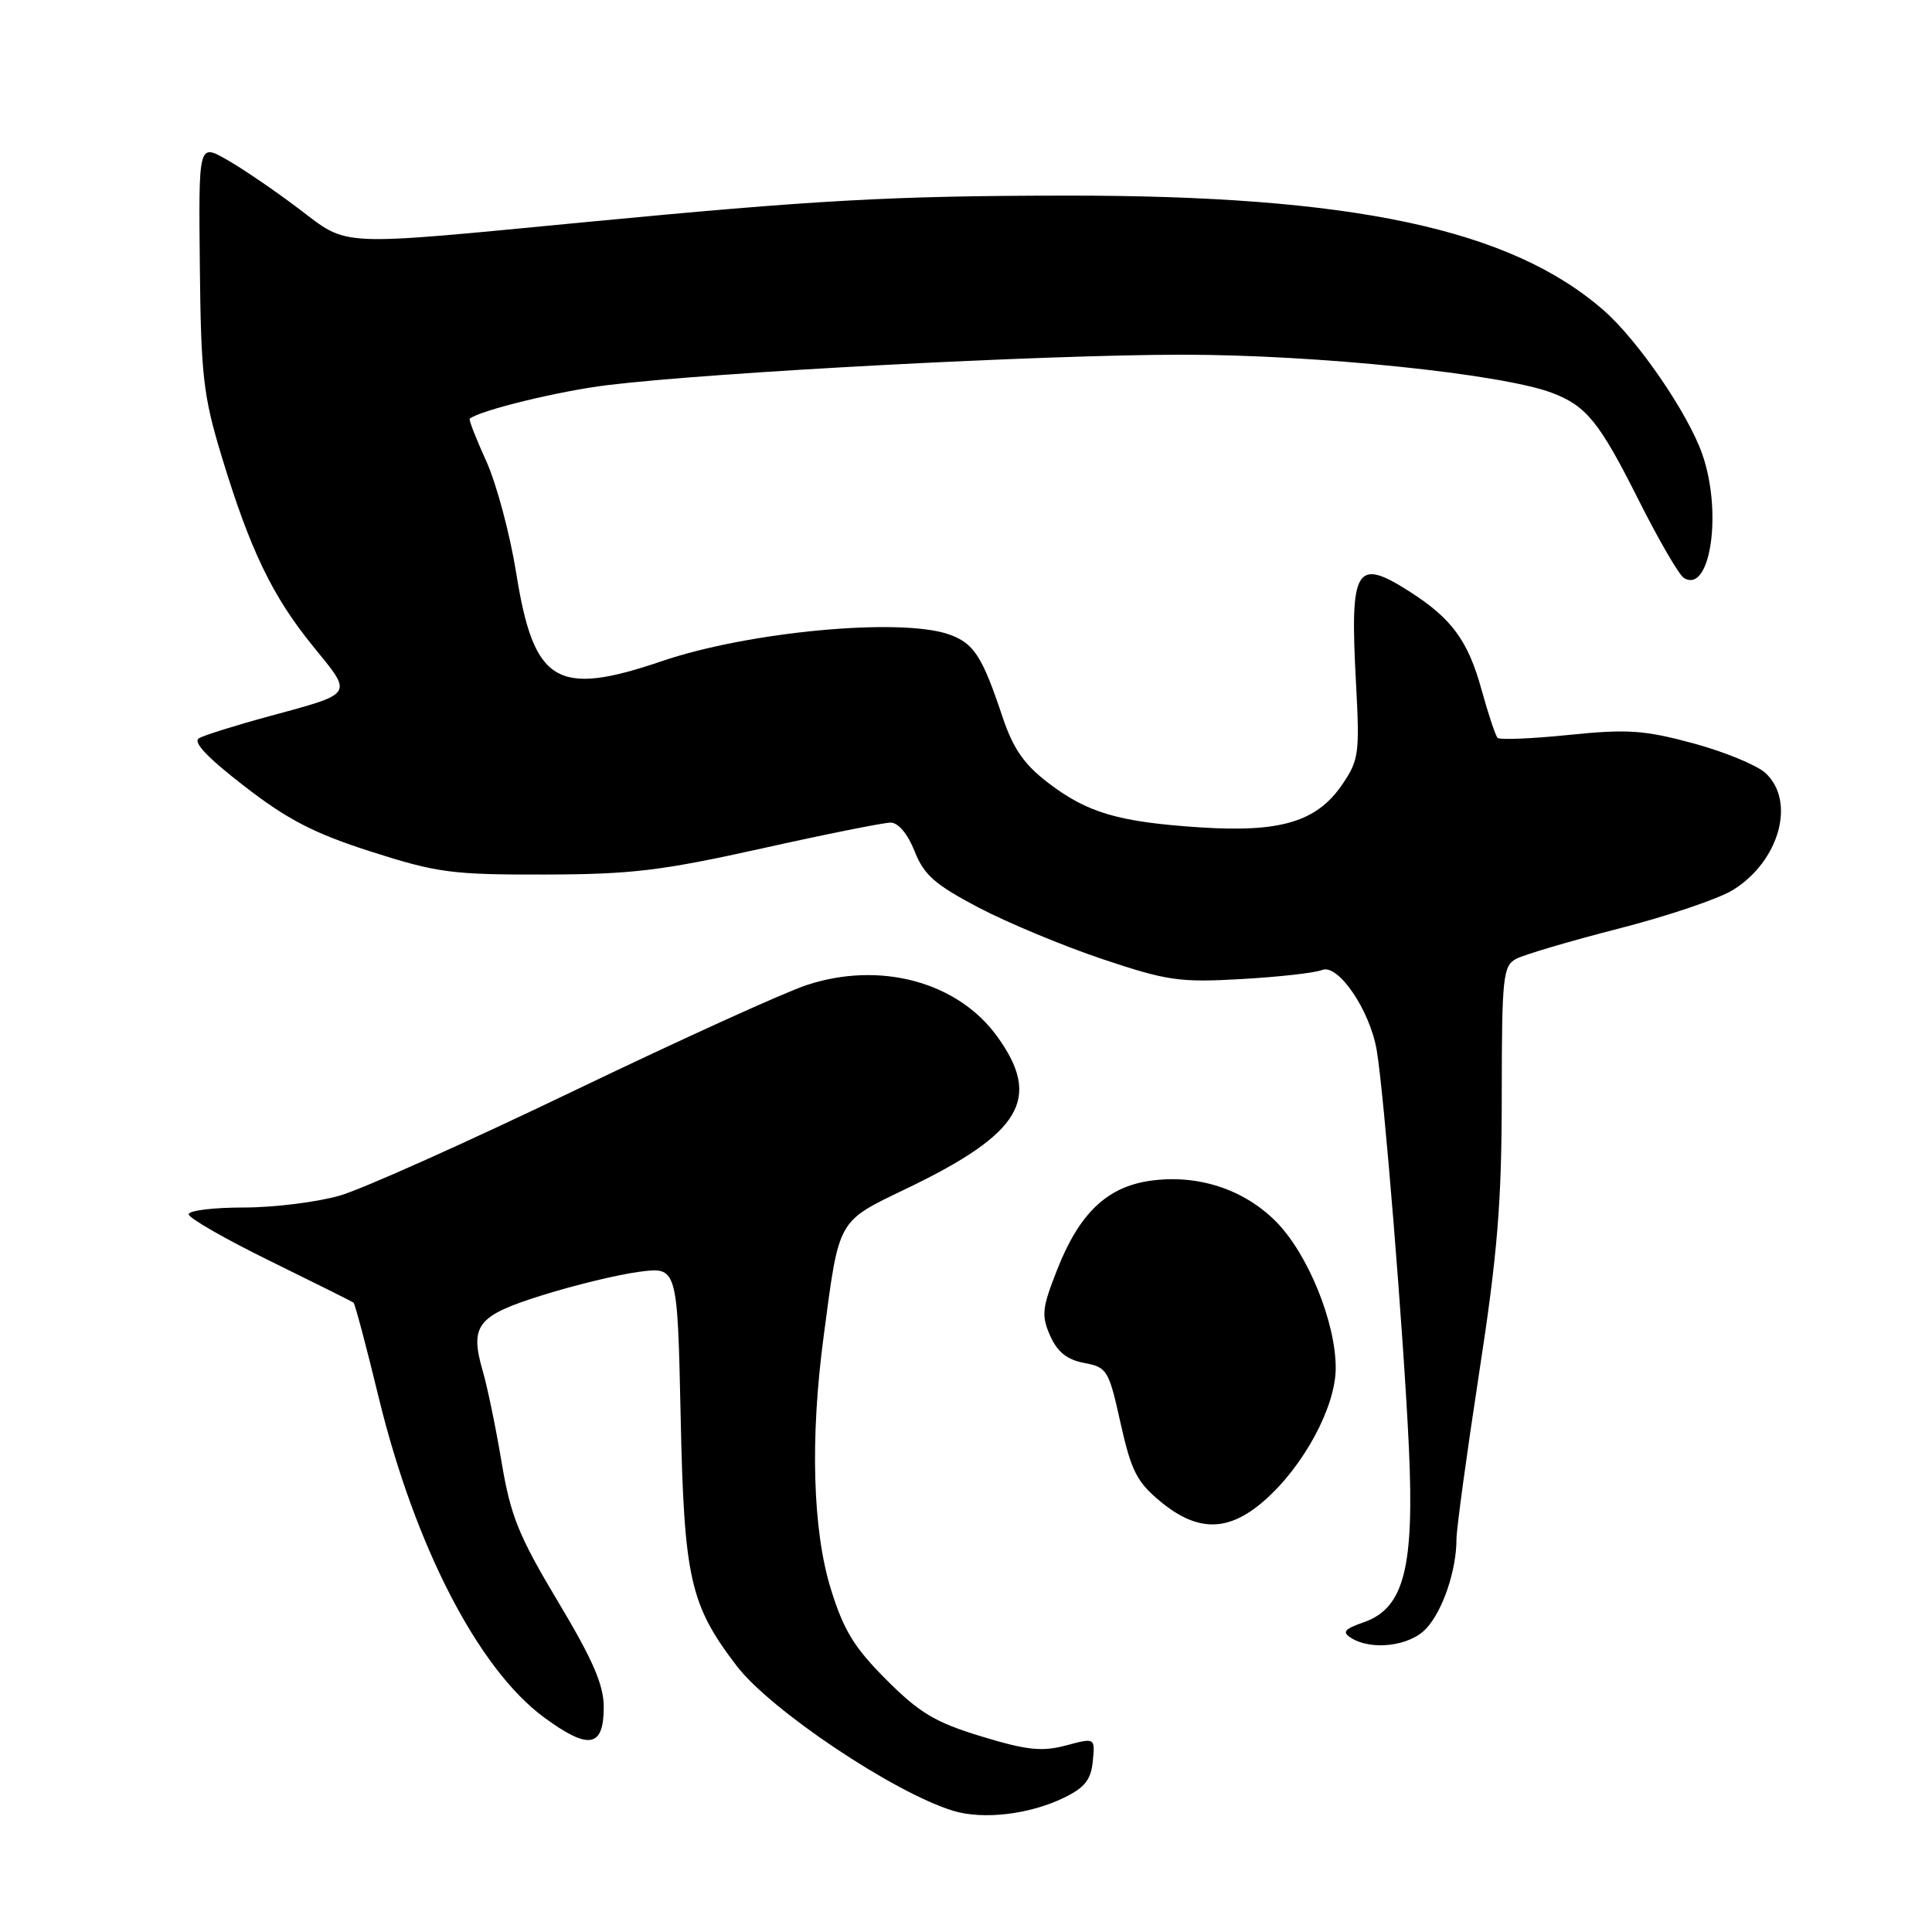 <?xml version="1.0" encoding="UTF-8" standalone="no"?>
<!DOCTYPE svg PUBLIC "-//W3C//DTD SVG 1.1//EN" "http://www.w3.org/Graphics/SVG/1.1/DTD/svg11.dtd" >
<svg xmlns="http://www.w3.org/2000/svg" xmlns:xlink="http://www.w3.org/1999/xlink" version="1.1" viewBox="0 0 256 256">
 <g >
 <path fill="currentColor"
d=" M 141.00 238.20 C 143.73 236.87 144.57 235.82 144.80 233.37 C 145.11 230.25 145.11 230.25 141.25 231.28 C 138.07 232.13 136.08 231.92 130.06 230.09 C 123.94 228.23 121.86 226.99 117.45 222.58 C 113.18 218.31 111.78 216.01 110.09 210.55 C 107.68 202.75 107.33 190.62 109.14 177.05 C 111.22 161.34 110.88 161.94 120.19 157.46 C 135.37 150.15 138.09 145.56 132.12 137.32 C 126.88 130.08 116.60 127.32 106.88 130.53 C 103.92 131.50 90.03 137.82 76.00 144.56 C 61.98 151.30 48.06 157.54 45.07 158.41 C 42.08 159.28 36.34 160.00 32.32 160.00 C 28.29 160.00 25.00 160.40 25.00 160.90 C 25.00 161.39 29.84 164.17 35.75 167.07 C 41.66 169.97 46.65 172.46 46.84 172.60 C 47.03 172.74 48.54 178.40 50.18 185.18 C 54.99 204.92 63.40 221.18 72.11 227.58 C 78.02 231.92 80.00 231.57 80.00 226.20 C 80.00 223.26 78.56 219.93 73.93 212.21 C 68.73 203.52 67.66 200.88 66.47 193.79 C 65.71 189.23 64.59 183.80 63.98 181.72 C 62.21 175.61 63.20 174.34 71.81 171.64 C 76.04 170.31 81.81 168.91 84.63 168.53 C 89.76 167.84 89.76 167.84 90.19 187.67 C 90.64 209.14 91.42 212.62 97.59 220.71 C 102.08 226.60 118.46 237.56 126.33 239.95 C 130.31 241.15 136.45 240.42 141.00 238.20 Z  M 188.97 215.80 C 191.17 213.45 192.99 208.09 192.99 203.95 C 193.00 202.54 194.35 192.64 195.99 181.95 C 198.44 166.03 198.98 159.37 198.99 145.29 C 199.00 129.41 199.15 127.99 200.90 127.05 C 201.94 126.50 208.06 124.69 214.49 123.04 C 220.92 121.40 227.73 119.10 229.62 117.93 C 235.80 114.11 238.00 106.12 233.90 102.40 C 232.74 101.36 228.43 99.59 224.31 98.48 C 217.86 96.74 215.61 96.59 207.90 97.38 C 202.98 97.88 198.72 98.06 198.44 97.77 C 198.16 97.49 197.20 94.61 196.31 91.38 C 194.52 84.89 192.36 81.95 186.77 78.38 C 179.65 73.83 178.85 75.18 179.67 90.37 C 180.18 99.88 180.07 100.71 177.82 104.00 C 174.47 108.89 169.65 110.33 159.00 109.63 C 148.20 108.92 144.08 107.71 138.86 103.71 C 135.68 101.27 134.24 99.18 132.84 95.00 C 130.14 86.91 129.04 85.21 125.71 84.05 C 119.30 81.82 99.21 83.69 87.75 87.59 C 73.72 92.36 70.73 90.55 68.39 75.87 C 67.56 70.72 65.78 64.07 64.43 61.10 C 63.08 58.13 62.09 55.60 62.24 55.48 C 63.63 54.36 74.10 51.81 80.50 51.03 C 94.64 49.31 138.34 47.00 156.72 47.00 C 174.46 47.00 199.03 49.54 205.66 52.06 C 210.21 53.79 211.93 55.92 217.08 66.17 C 219.75 71.49 222.47 76.17 223.12 76.58 C 226.64 78.75 228.26 67.83 225.55 60.15 C 223.64 54.73 217.07 45.15 212.55 41.17 C 200.20 30.33 179.24 25.86 141.00 25.92 C 118.06 25.95 108.19 26.50 77.50 29.44 C 44.24 32.63 46.29 32.73 39.59 27.66 C 36.34 25.20 32.02 22.26 29.99 21.12 C 26.31 19.04 26.31 19.04 26.48 35.27 C 26.63 49.80 26.93 52.44 29.38 60.50 C 33.14 72.89 36.10 79.03 41.51 85.67 C 46.81 92.18 47.04 91.81 35.59 94.93 C 31.23 96.11 27.09 97.41 26.38 97.81 C 25.50 98.30 27.42 100.34 32.36 104.16 C 38.13 108.63 41.61 110.42 49.18 112.85 C 57.90 115.64 59.90 115.91 72.12 115.88 C 83.64 115.86 87.64 115.38 100.92 112.43 C 109.40 110.54 117.09 109.00 118.01 109.00 C 119.03 109.00 120.28 110.50 121.19 112.79 C 122.42 115.93 123.88 117.21 129.65 120.25 C 133.49 122.26 140.87 125.34 146.06 127.08 C 154.66 129.96 156.30 130.20 164.50 129.73 C 169.45 129.45 174.26 128.91 175.18 128.53 C 177.30 127.66 181.50 133.82 182.42 139.14 C 183.38 144.71 185.99 176.90 186.68 191.72 C 187.43 207.75 186.05 213.09 180.70 214.96 C 178.14 215.85 177.80 216.26 179.00 217.02 C 181.73 218.75 186.81 218.13 188.97 215.80 Z  M 167.54 198.83 C 172.76 194.25 176.98 186.41 176.99 181.29 C 177.00 175.21 173.29 166.10 169.06 161.85 C 164.76 157.52 158.56 155.54 152.26 156.48 C 146.62 157.33 142.99 160.83 140.08 168.24 C 138.07 173.33 137.97 174.31 139.15 176.99 C 140.11 179.15 141.39 180.17 143.67 180.60 C 146.70 181.17 146.92 181.53 148.48 188.58 C 149.90 194.92 150.64 196.38 153.79 198.98 C 158.72 203.04 162.79 203.00 167.54 198.83 Z "/>
</g>
</svg>